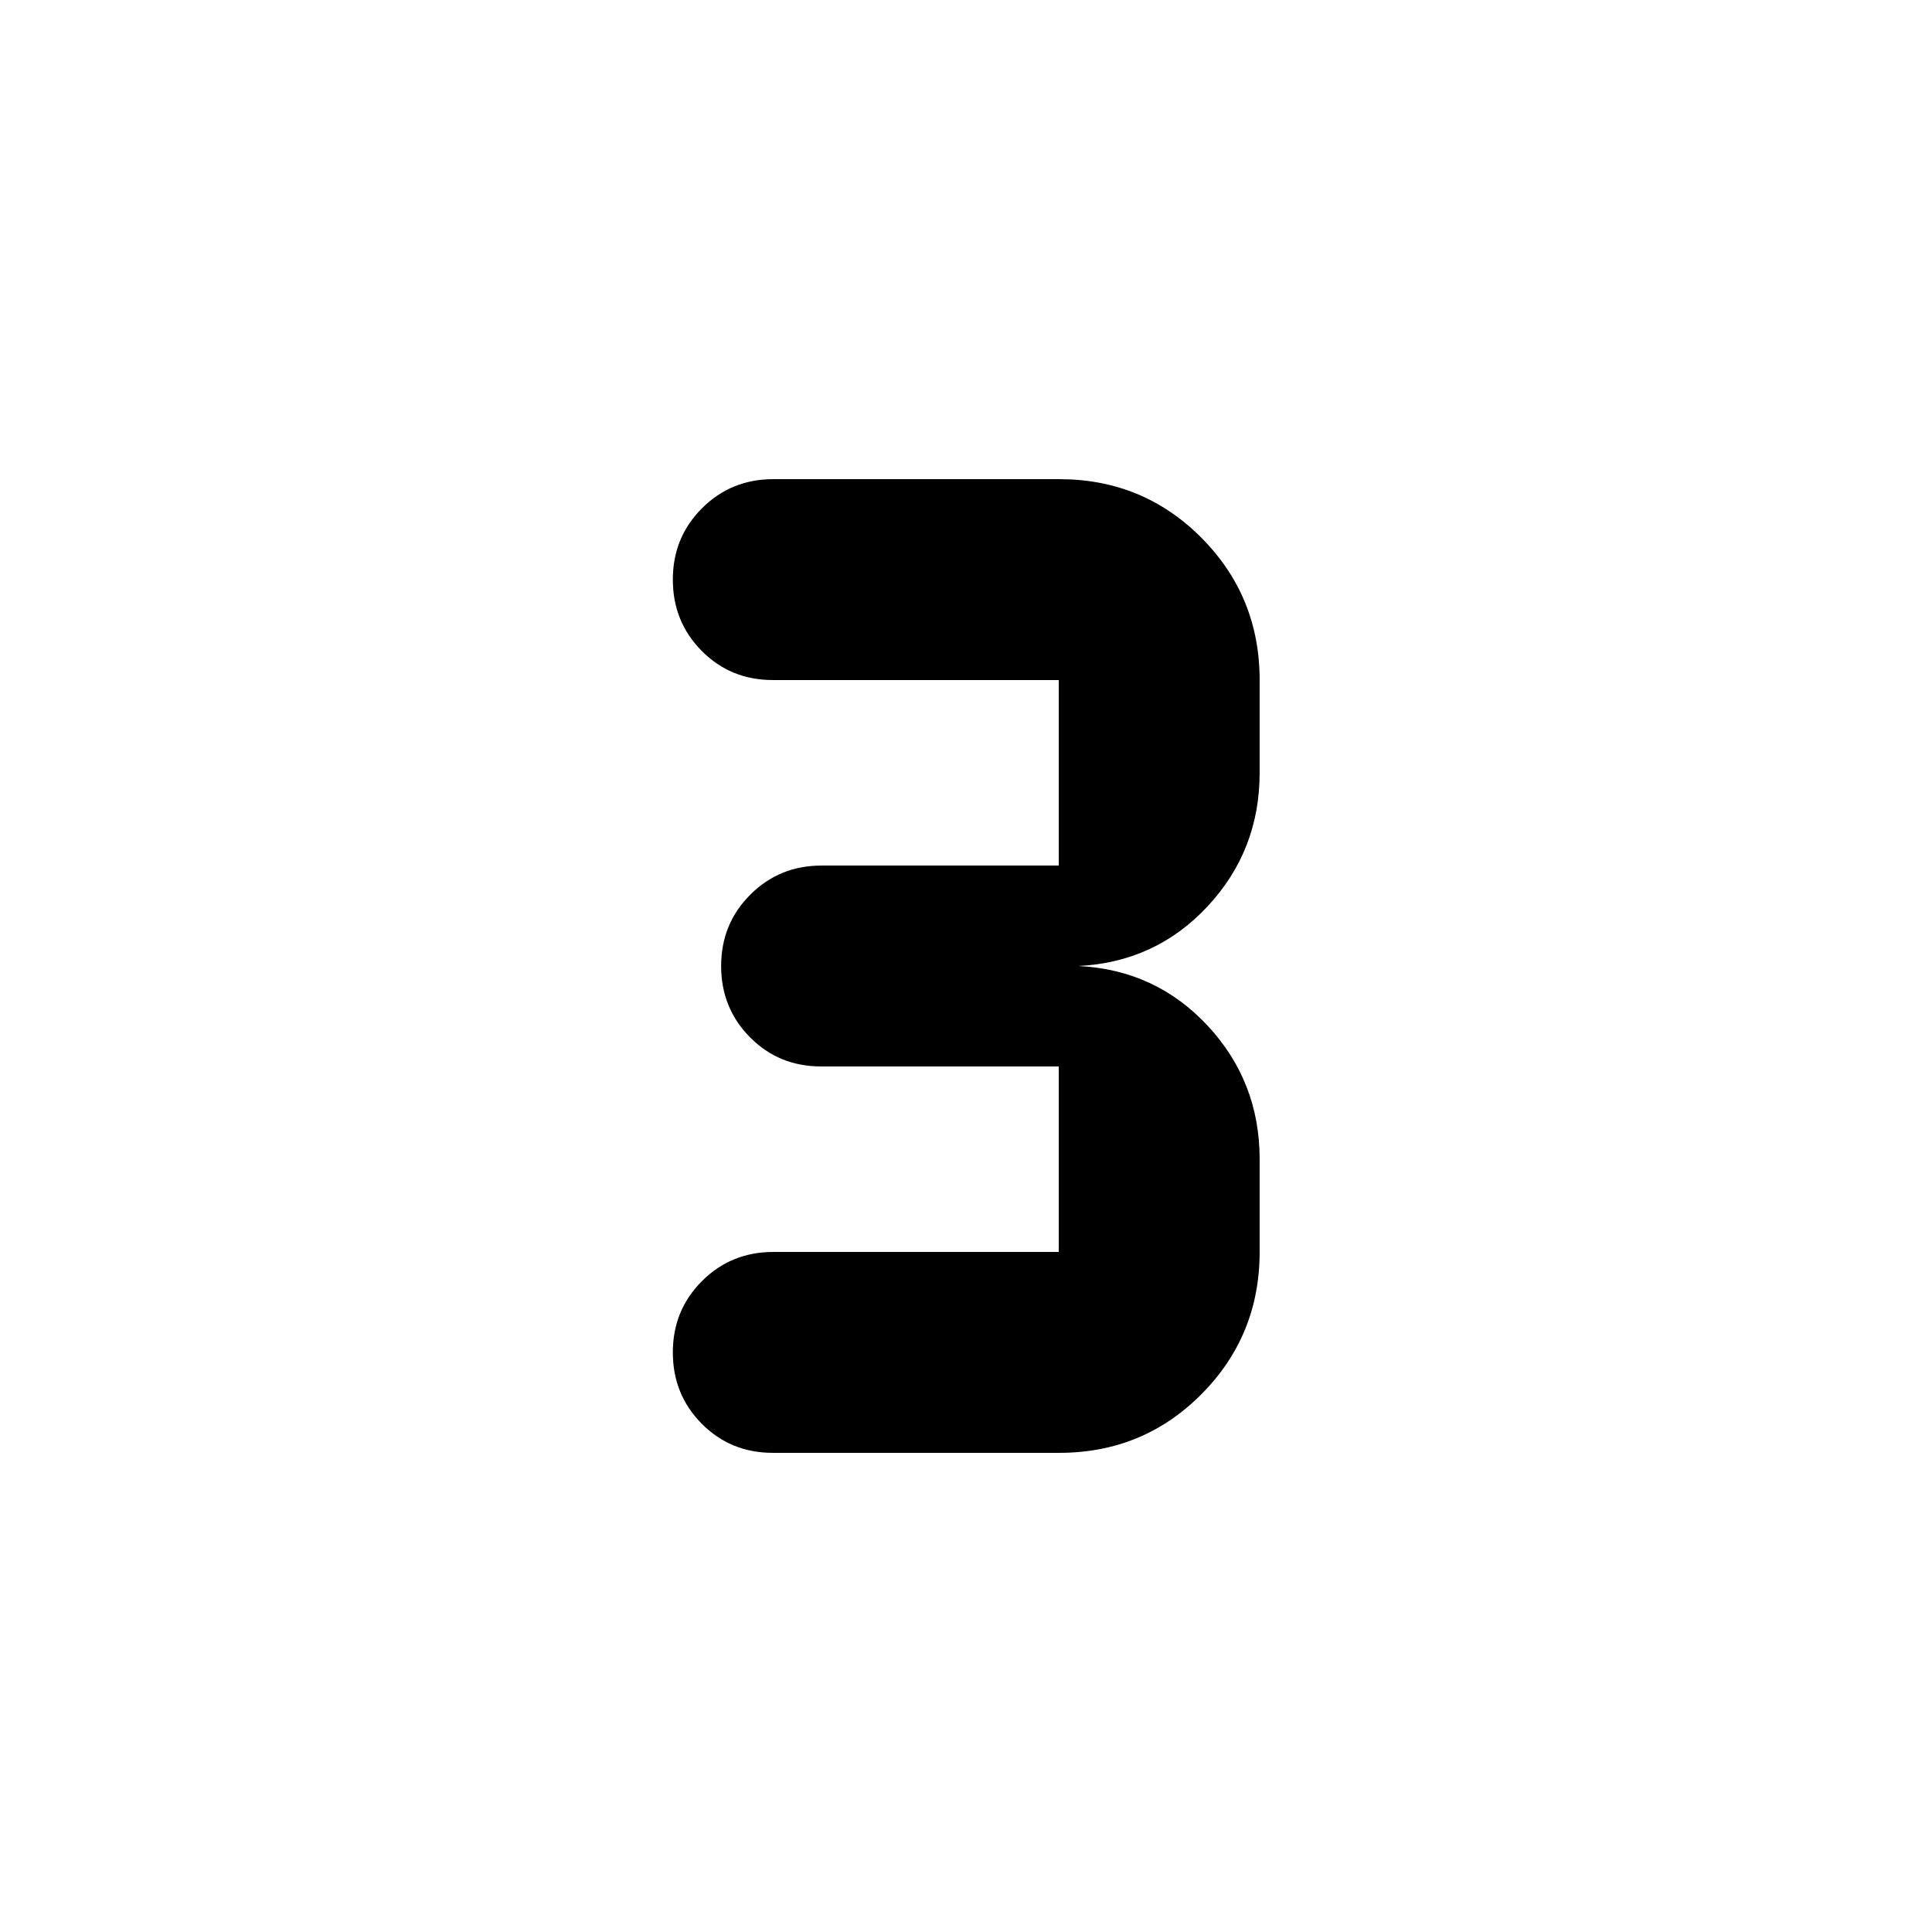 <svg xmlns="http://www.w3.org/2000/svg" height="20" viewBox="0 -960 960 960" width="20"><path d="M526.33-238.09H384q-20.96 0-35.32-14.48-14.35-14.47-14.35-35.43t14.47-35.43q14.48-14.48 35.44-14.48h141.85v-92.18H408q-20.96 0-35.32-14.48-14.35-14.47-14.35-35.43t14.47-35.43q14.48-14.48 35.44-14.48h117.85v-92.18H384q-20.96 0-35.32-14.48-14.35-14.47-14.35-35.43t14.47-35.43q14.48-14.48 35.44-14.48h142.09q41.67 0 70.63 29.11 28.95 29.12 28.95 70.71V-576q0 38.57-25.84 66.33-25.85 27.76-64.18 29.67 38.33 1.91 64.18 29.67 25.84 27.76 25.84 66.33v46.09q0 41.59-28.95 70.71-28.96 29.11-70.63 29.11Z"/></svg>